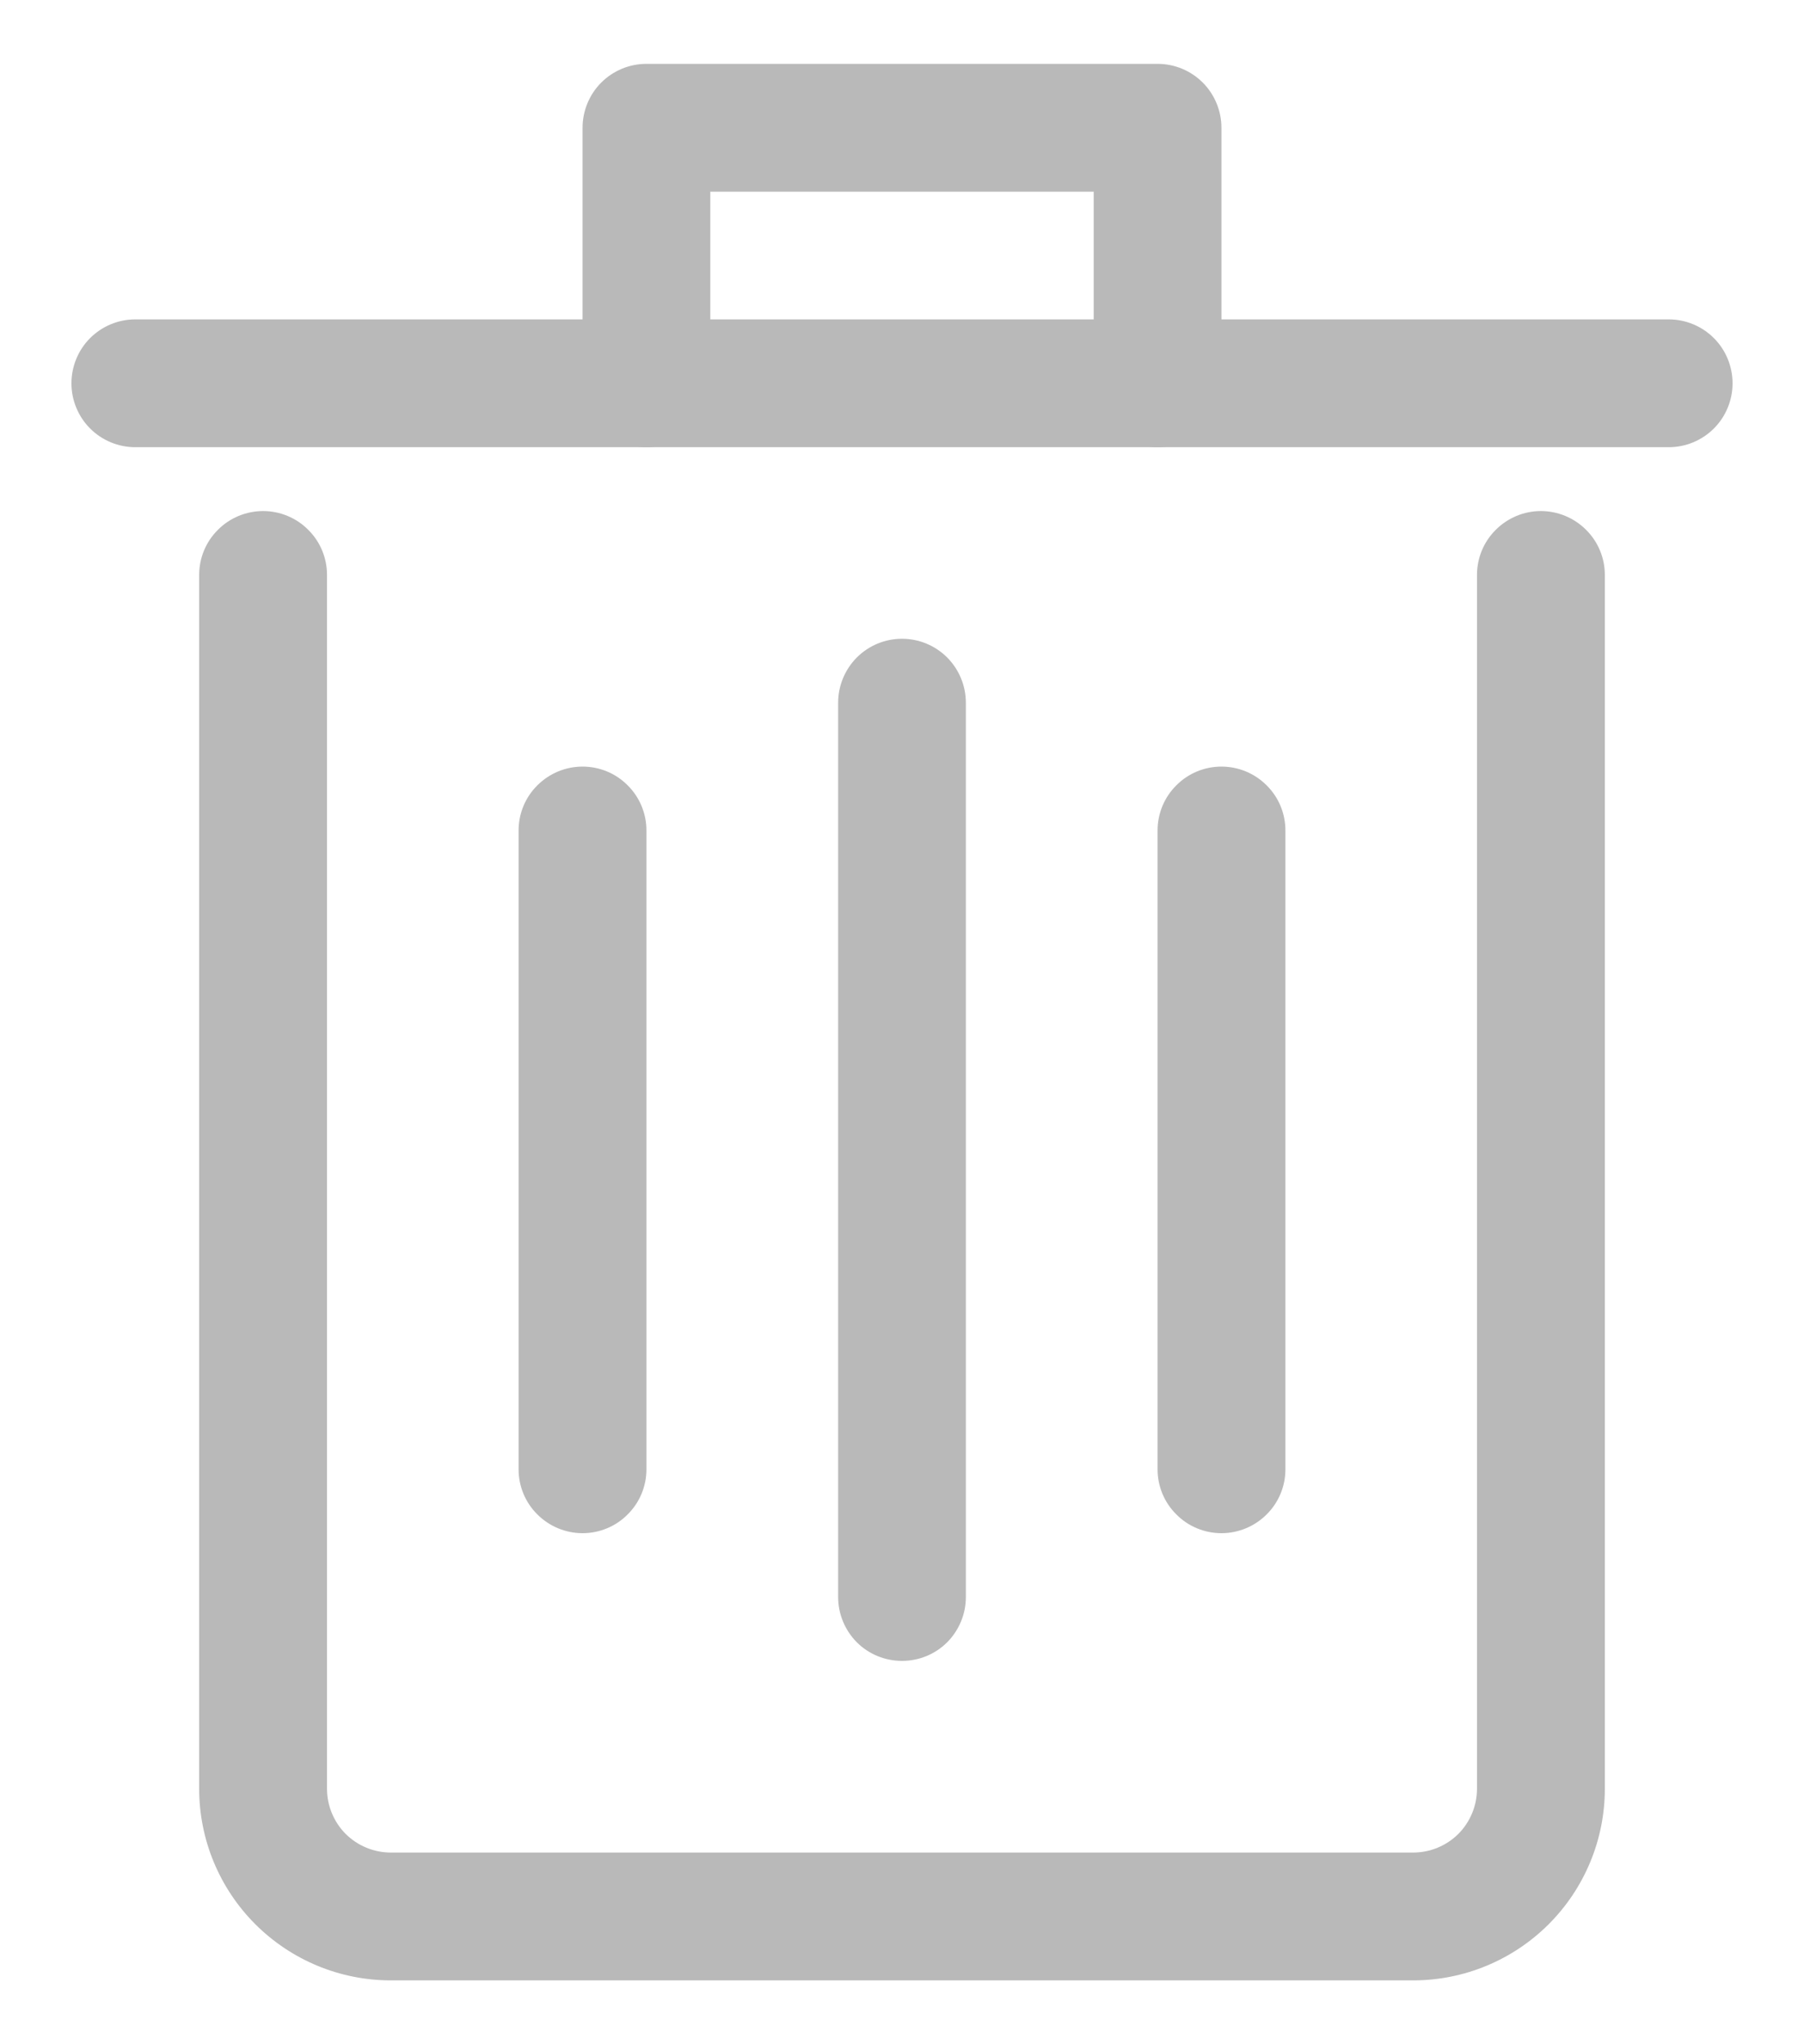 <svg width="15" height="17" viewBox="0 0 15 17" fill="none" xmlns="http://www.w3.org/2000/svg">
<path d="M11.75 16.469H3.25C2.827 16.469 2.422 16.301 2.123 16.002C1.824 15.703 1.656 15.298 1.656 14.875V4.781C1.656 4.64 1.712 4.505 1.812 4.406C1.911 4.306 2.047 4.25 2.188 4.25C2.328 4.25 2.464 4.306 2.563 4.406C2.663 4.505 2.719 4.64 2.719 4.781V14.875C2.719 15.016 2.775 15.151 2.874 15.251C2.974 15.35 3.109 15.406 3.25 15.406H11.75C11.891 15.406 12.026 15.35 12.126 15.251C12.225 15.151 12.281 15.016 12.281 14.875V4.781C12.281 4.64 12.337 4.505 12.437 4.406C12.537 4.306 12.672 4.25 12.812 4.25C12.953 4.25 13.088 4.306 13.188 4.406C13.288 4.505 13.344 4.64 13.344 4.781V14.875C13.344 15.298 13.176 15.703 12.877 16.002C12.578 16.301 12.173 16.469 11.75 16.469Z" fill="#B9B9B9"/>
<path d="M13.875 3.719H1.125C0.984 3.719 0.849 3.663 0.749 3.563C0.65 3.464 0.594 3.328 0.594 3.188C0.594 3.047 0.65 2.911 0.749 2.812C0.849 2.712 0.984 2.656 1.125 2.656H13.875C14.016 2.656 14.151 2.712 14.251 2.812C14.35 2.911 14.406 3.047 14.406 3.188C14.406 3.328 14.35 3.464 14.251 3.563C14.151 3.663 14.016 3.719 13.875 3.719Z" fill="#B9B9B9"/>
<path d="M9.625 3.719C9.484 3.719 9.349 3.663 9.249 3.563C9.15 3.464 9.094 3.328 9.094 3.188V1.594H5.906V3.188C5.906 3.328 5.85 3.464 5.751 3.563C5.651 3.663 5.516 3.719 5.375 3.719C5.234 3.719 5.099 3.663 4.999 3.563C4.9 3.464 4.844 3.328 4.844 3.188V1.062C4.844 0.922 4.9 0.786 4.999 0.687C5.099 0.587 5.234 0.531 5.375 0.531H9.625C9.766 0.531 9.901 0.587 10.001 0.687C10.1 0.786 10.156 0.922 10.156 1.062V3.188C10.156 3.328 10.1 3.464 10.001 3.563C9.901 3.663 9.766 3.719 9.625 3.719Z" fill="#B9B9B9"/>
<path d="M7.5 13.812C7.359 13.812 7.224 13.757 7.124 13.657C7.025 13.557 6.969 13.422 6.969 13.281V5.844C6.969 5.703 7.025 5.568 7.124 5.468C7.224 5.368 7.359 5.312 7.5 5.312C7.641 5.312 7.776 5.368 7.876 5.468C7.975 5.568 8.031 5.703 8.031 5.844V13.281C8.031 13.422 7.975 13.557 7.876 13.657C7.776 13.757 7.641 13.812 7.5 13.812Z" fill="#B9B9B9"/>
<path d="M10.156 12.75C10.015 12.75 9.88 12.694 9.781 12.594C9.681 12.495 9.625 12.36 9.625 12.219V6.906C9.625 6.765 9.681 6.63 9.781 6.531C9.88 6.431 10.015 6.375 10.156 6.375C10.297 6.375 10.432 6.431 10.532 6.531C10.632 6.63 10.688 6.765 10.688 6.906V12.219C10.688 12.36 10.632 12.495 10.532 12.594C10.432 12.694 10.297 12.75 10.156 12.75Z" fill="#B9B9B9"/>
<path d="M4.844 12.75C4.703 12.75 4.568 12.694 4.468 12.594C4.368 12.495 4.312 12.36 4.312 12.219V6.906C4.312 6.765 4.368 6.63 4.468 6.531C4.568 6.431 4.703 6.375 4.844 6.375C4.985 6.375 5.12 6.431 5.219 6.531C5.319 6.63 5.375 6.765 5.375 6.906V12.219C5.375 12.36 5.319 12.495 5.219 12.594C5.12 12.694 4.985 12.75 4.844 12.75Z" fill="#B9B9B9"/>
</svg>
